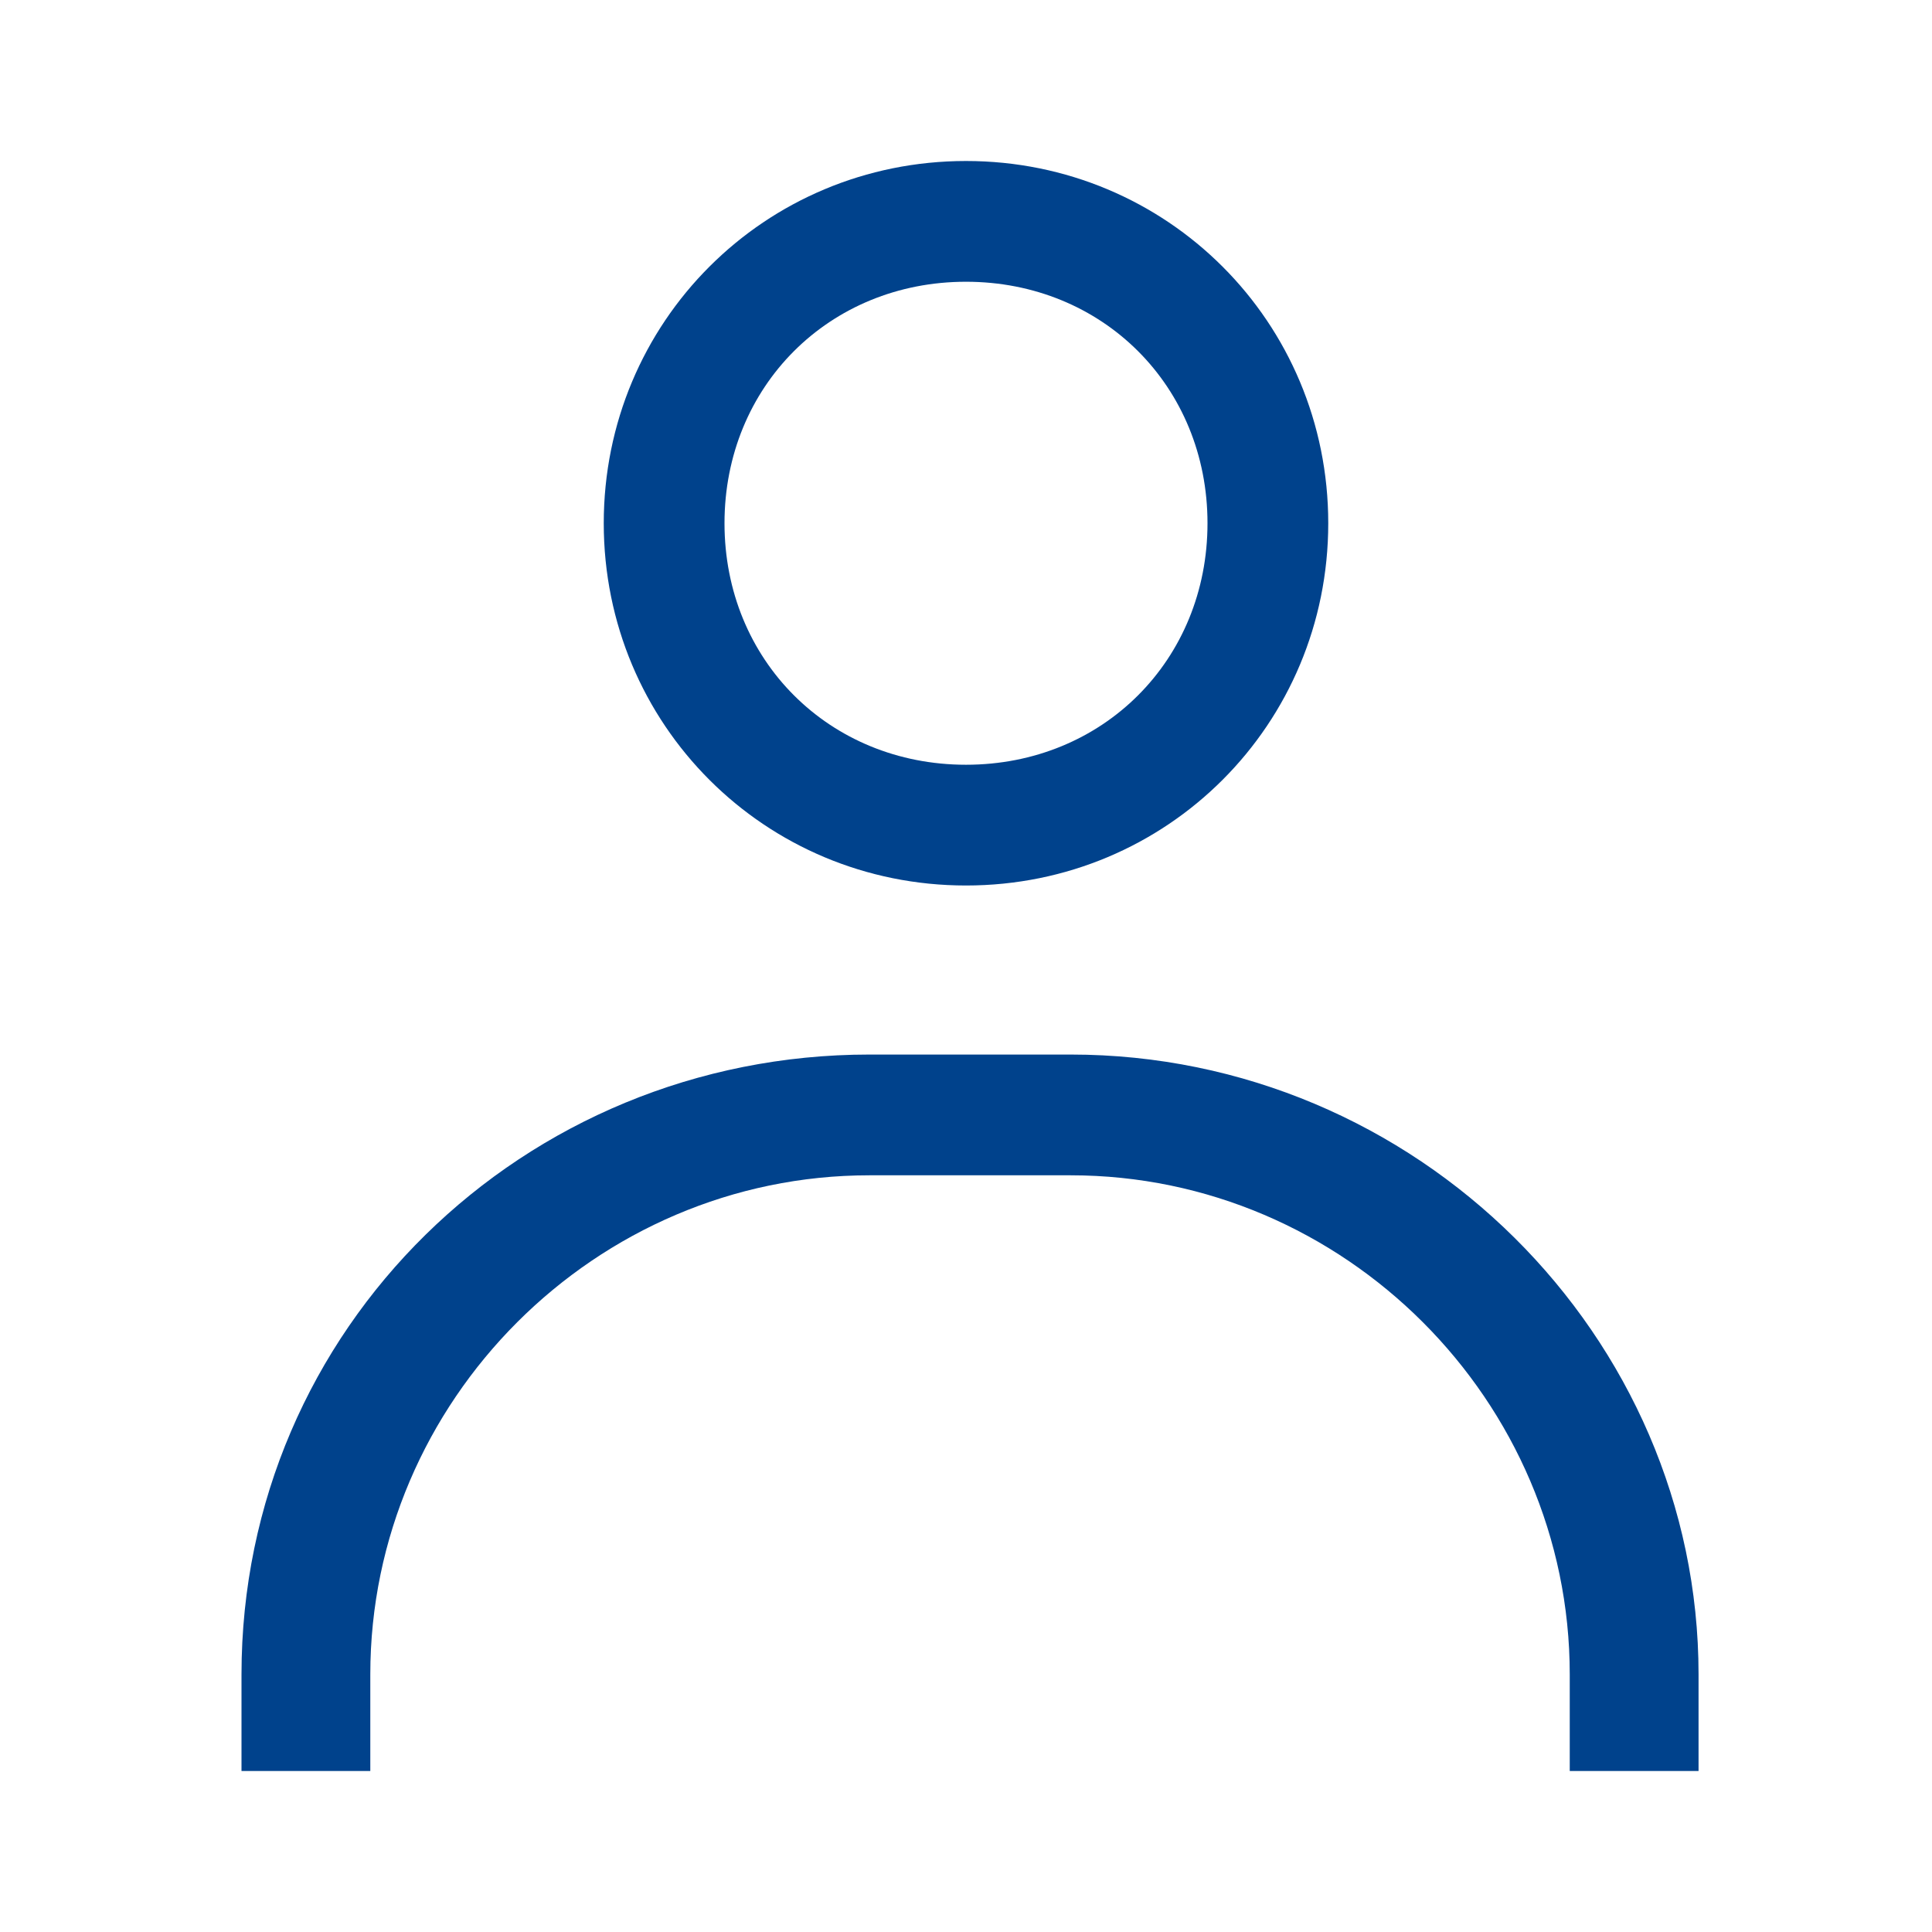 <svg width="24" height="24" viewBox="0 0 24 24" fill="none" xmlns="http://www.w3.org/2000/svg">
<g clip-path="url(#clip0_2801_37019)">
<mask id="mask0_2801_37019" style="mask-type:luminance" maskUnits="userSpaceOnUse" x="0" y="0" width="24" height="24">
<path d="M24 0H0V24H24V0Z" fill="white"/>
</mask>
<g mask="url(#mask0_2801_37019)">
<path fill-rule="evenodd" clip-rule="evenodd" d="M15 6.5C15 4.8 13.7 3.5 12 3.5C10.3 3.5 9 4.8 9 6.5C9 8.2 10.3 9.5 12 9.5C13.7 9.5 15 8.2 15 6.5ZM7.5 6.5C7.5 4 9.5 2 12 2C14.5 2 16.5 4 16.5 6.5C16.5 9 14.5 11 12 11C9.5 11 7.5 9 7.5 6.5ZM19.5 22H21H21.1V20.8C21.1 16.6 17.6 13.1 13.3 13.1H10.8C6.5 13.1 3 16.5 3 20.8V22H4.6V20.8C4.6 17.4 7.4 14.6 10.8 14.6H13.3C16.7 14.6 19.5 17.4 19.5 20.8V22Z" fill="#00428C"/>
</g>
</g>
<defs>
<clipPath id="clip0_2801_37019">
<rect width="24" height="24" fill="white"/>
</clipPath>
</defs>
</svg>
